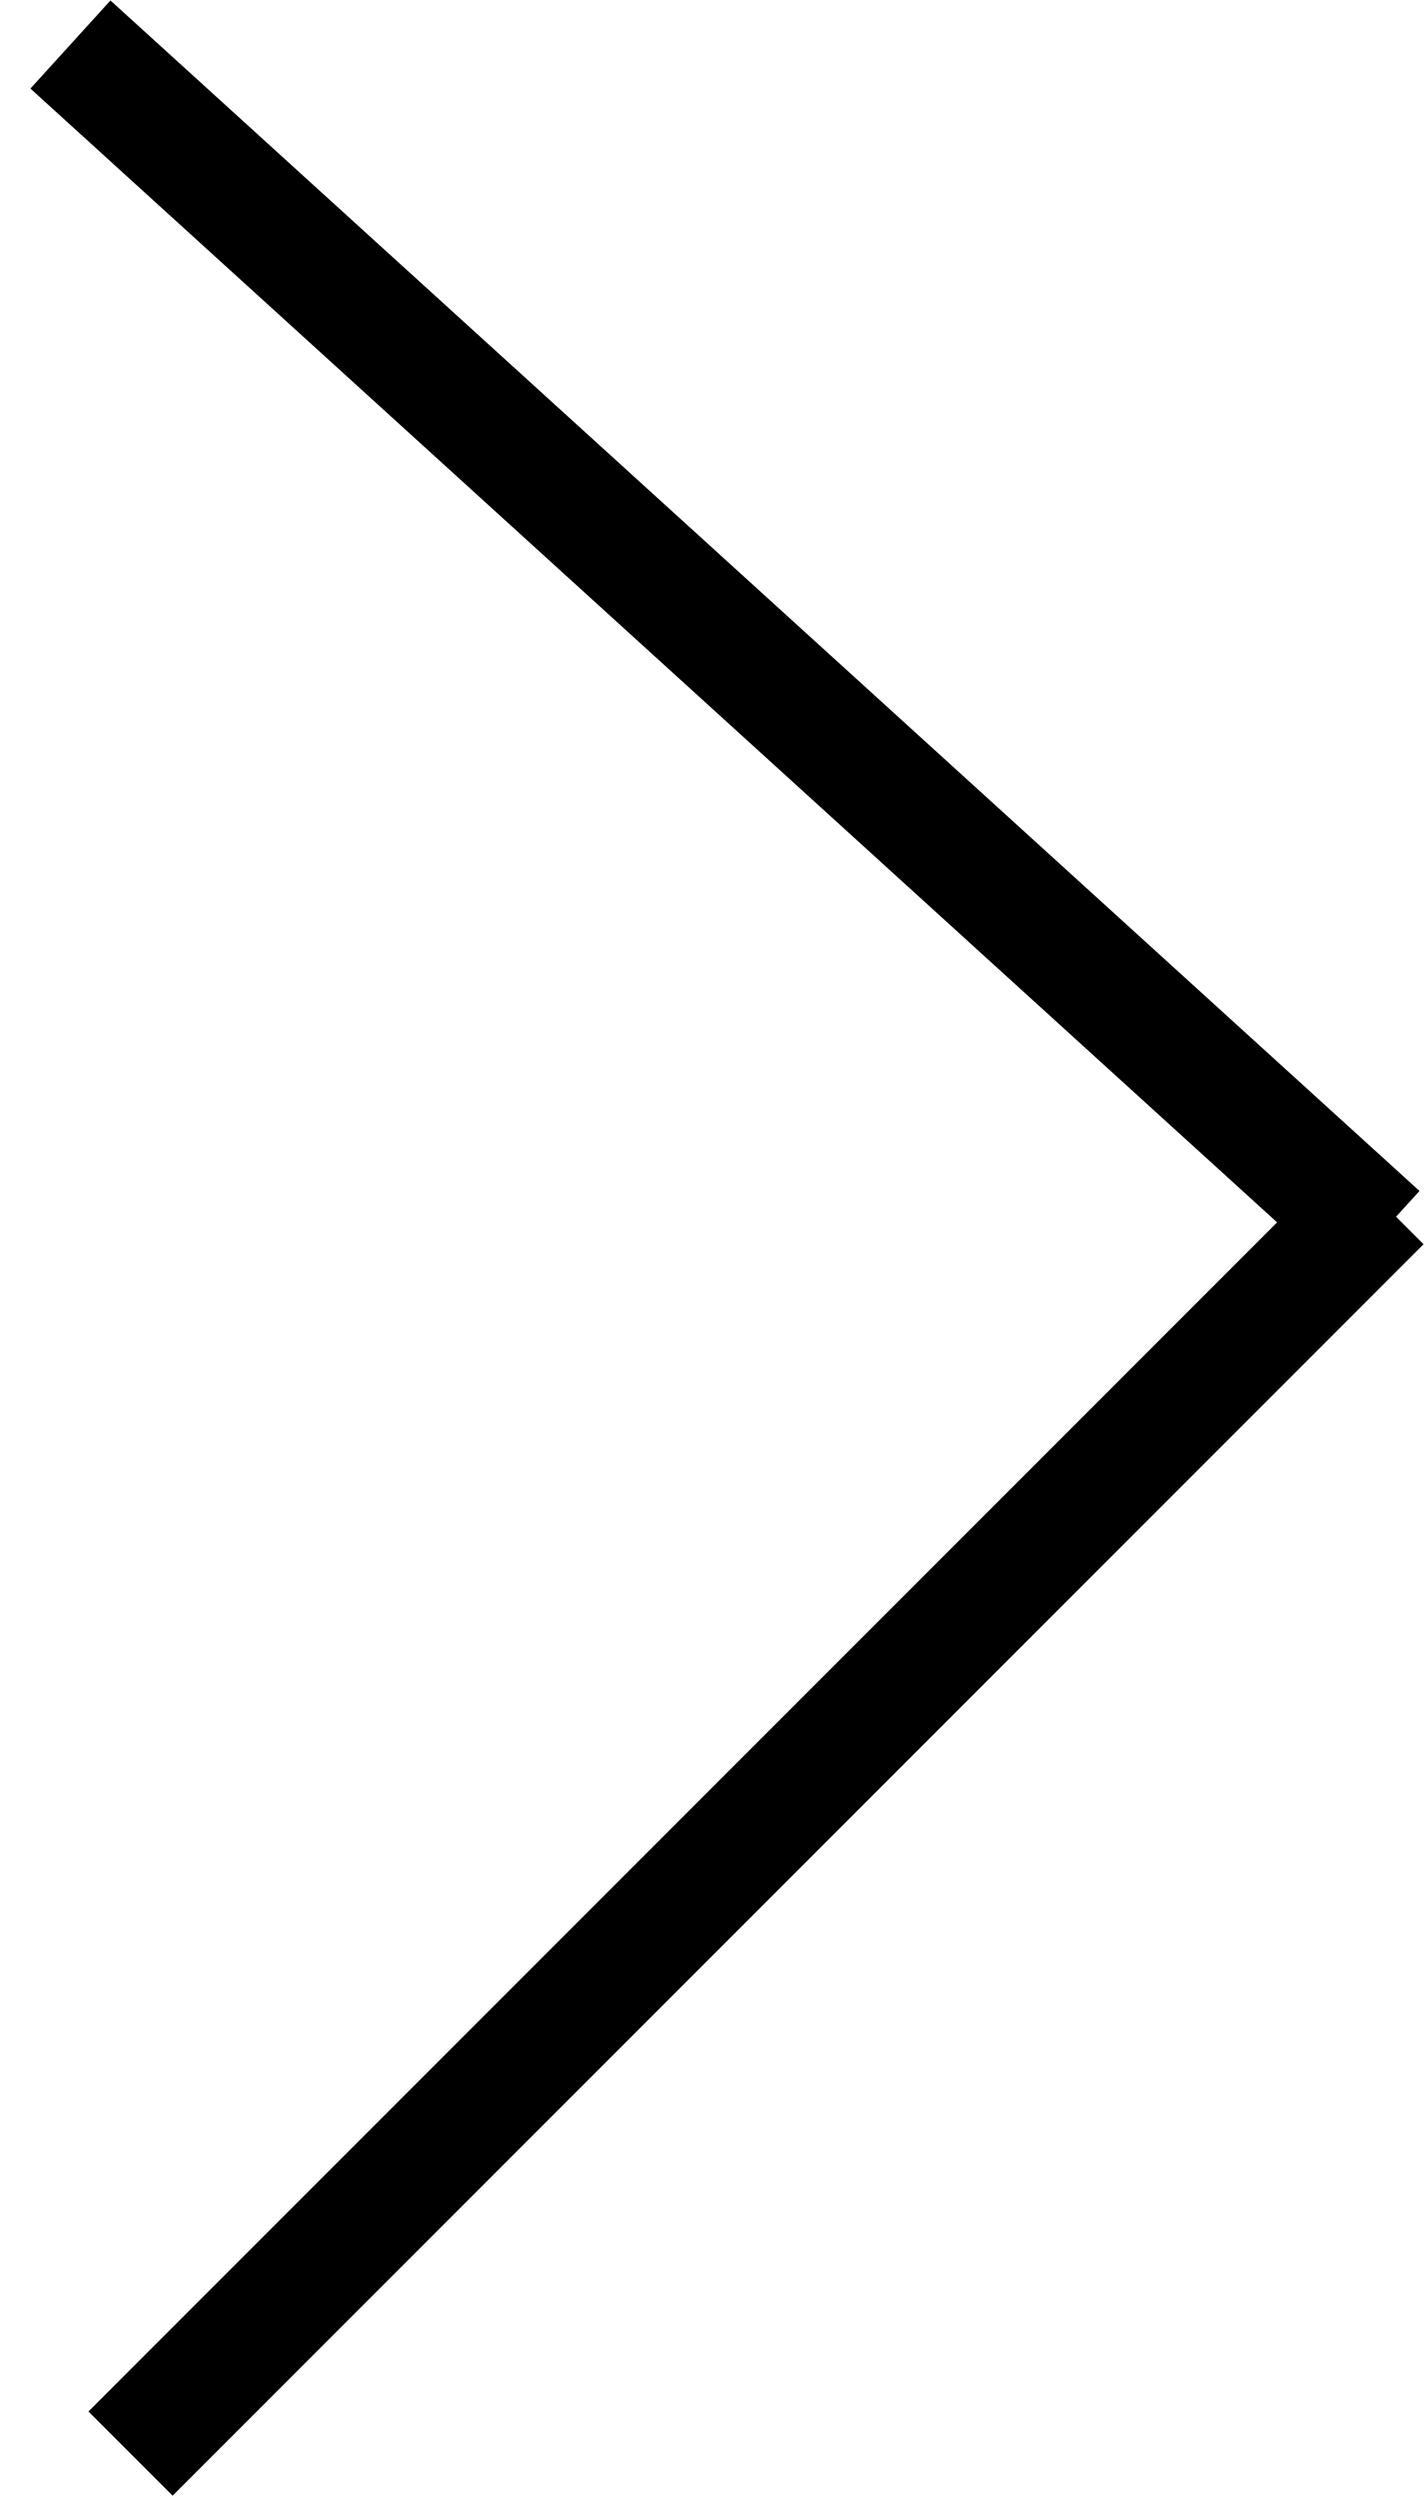 <svg width="12" height="21" viewBox="0 0 12 21" fill="none" xmlns="http://www.w3.org/2000/svg">
<line x1="0.592" y1="0.374" x2="11.592" y2="10.374" stroke="black"/>
<line x1="11.609" y1="10.098" x2="1.097" y2="20.61" stroke="black"/>
</svg>
